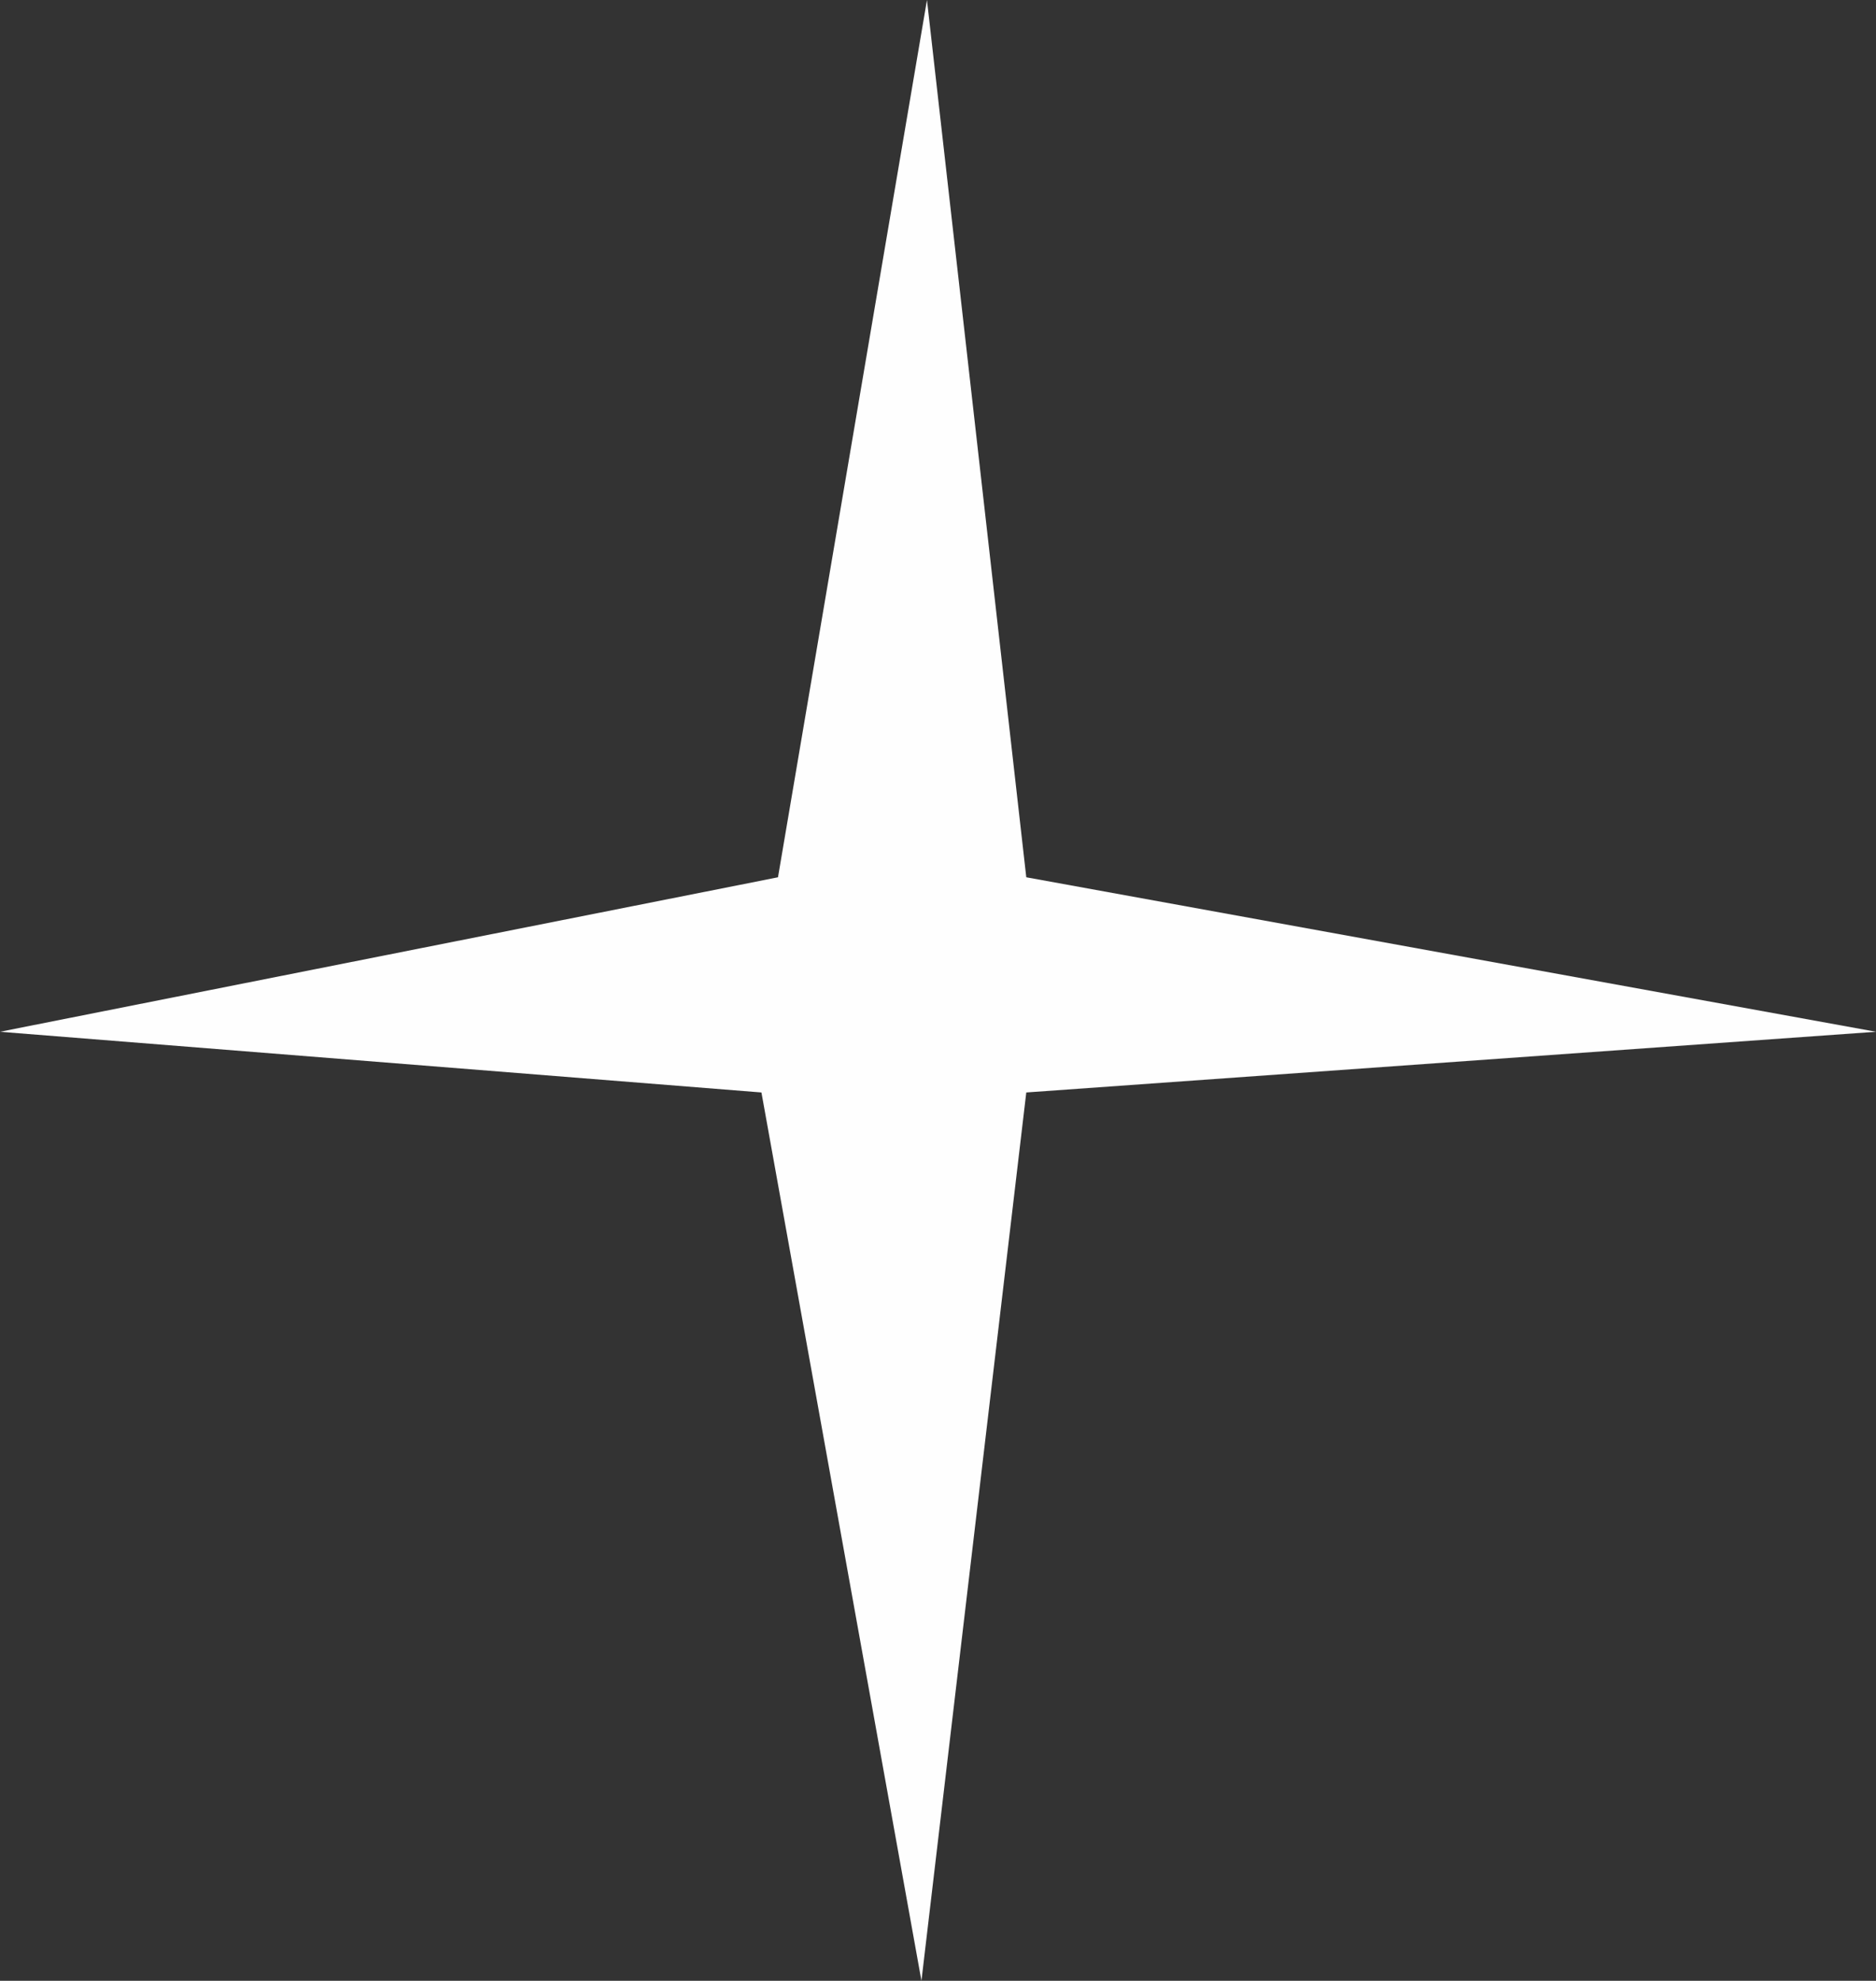 <svg id="star" xmlns="http://www.w3.org/2000/svg" viewBox="0 0 34 35.9"><rect x="0" y="0" width="34" height="35.9" fill="#333333" stroke="none"/><style>.st0{fill-rule:evenodd;clip-rule:evenodd;fill:#FEFEFE;}</style><path class="st0" d="M16.8 0l1.8 15.9L34 18.7l-15.4 1.1-1.9 16.1-2.9-16.1L0 18.7l14.1-2.8z"/></svg>